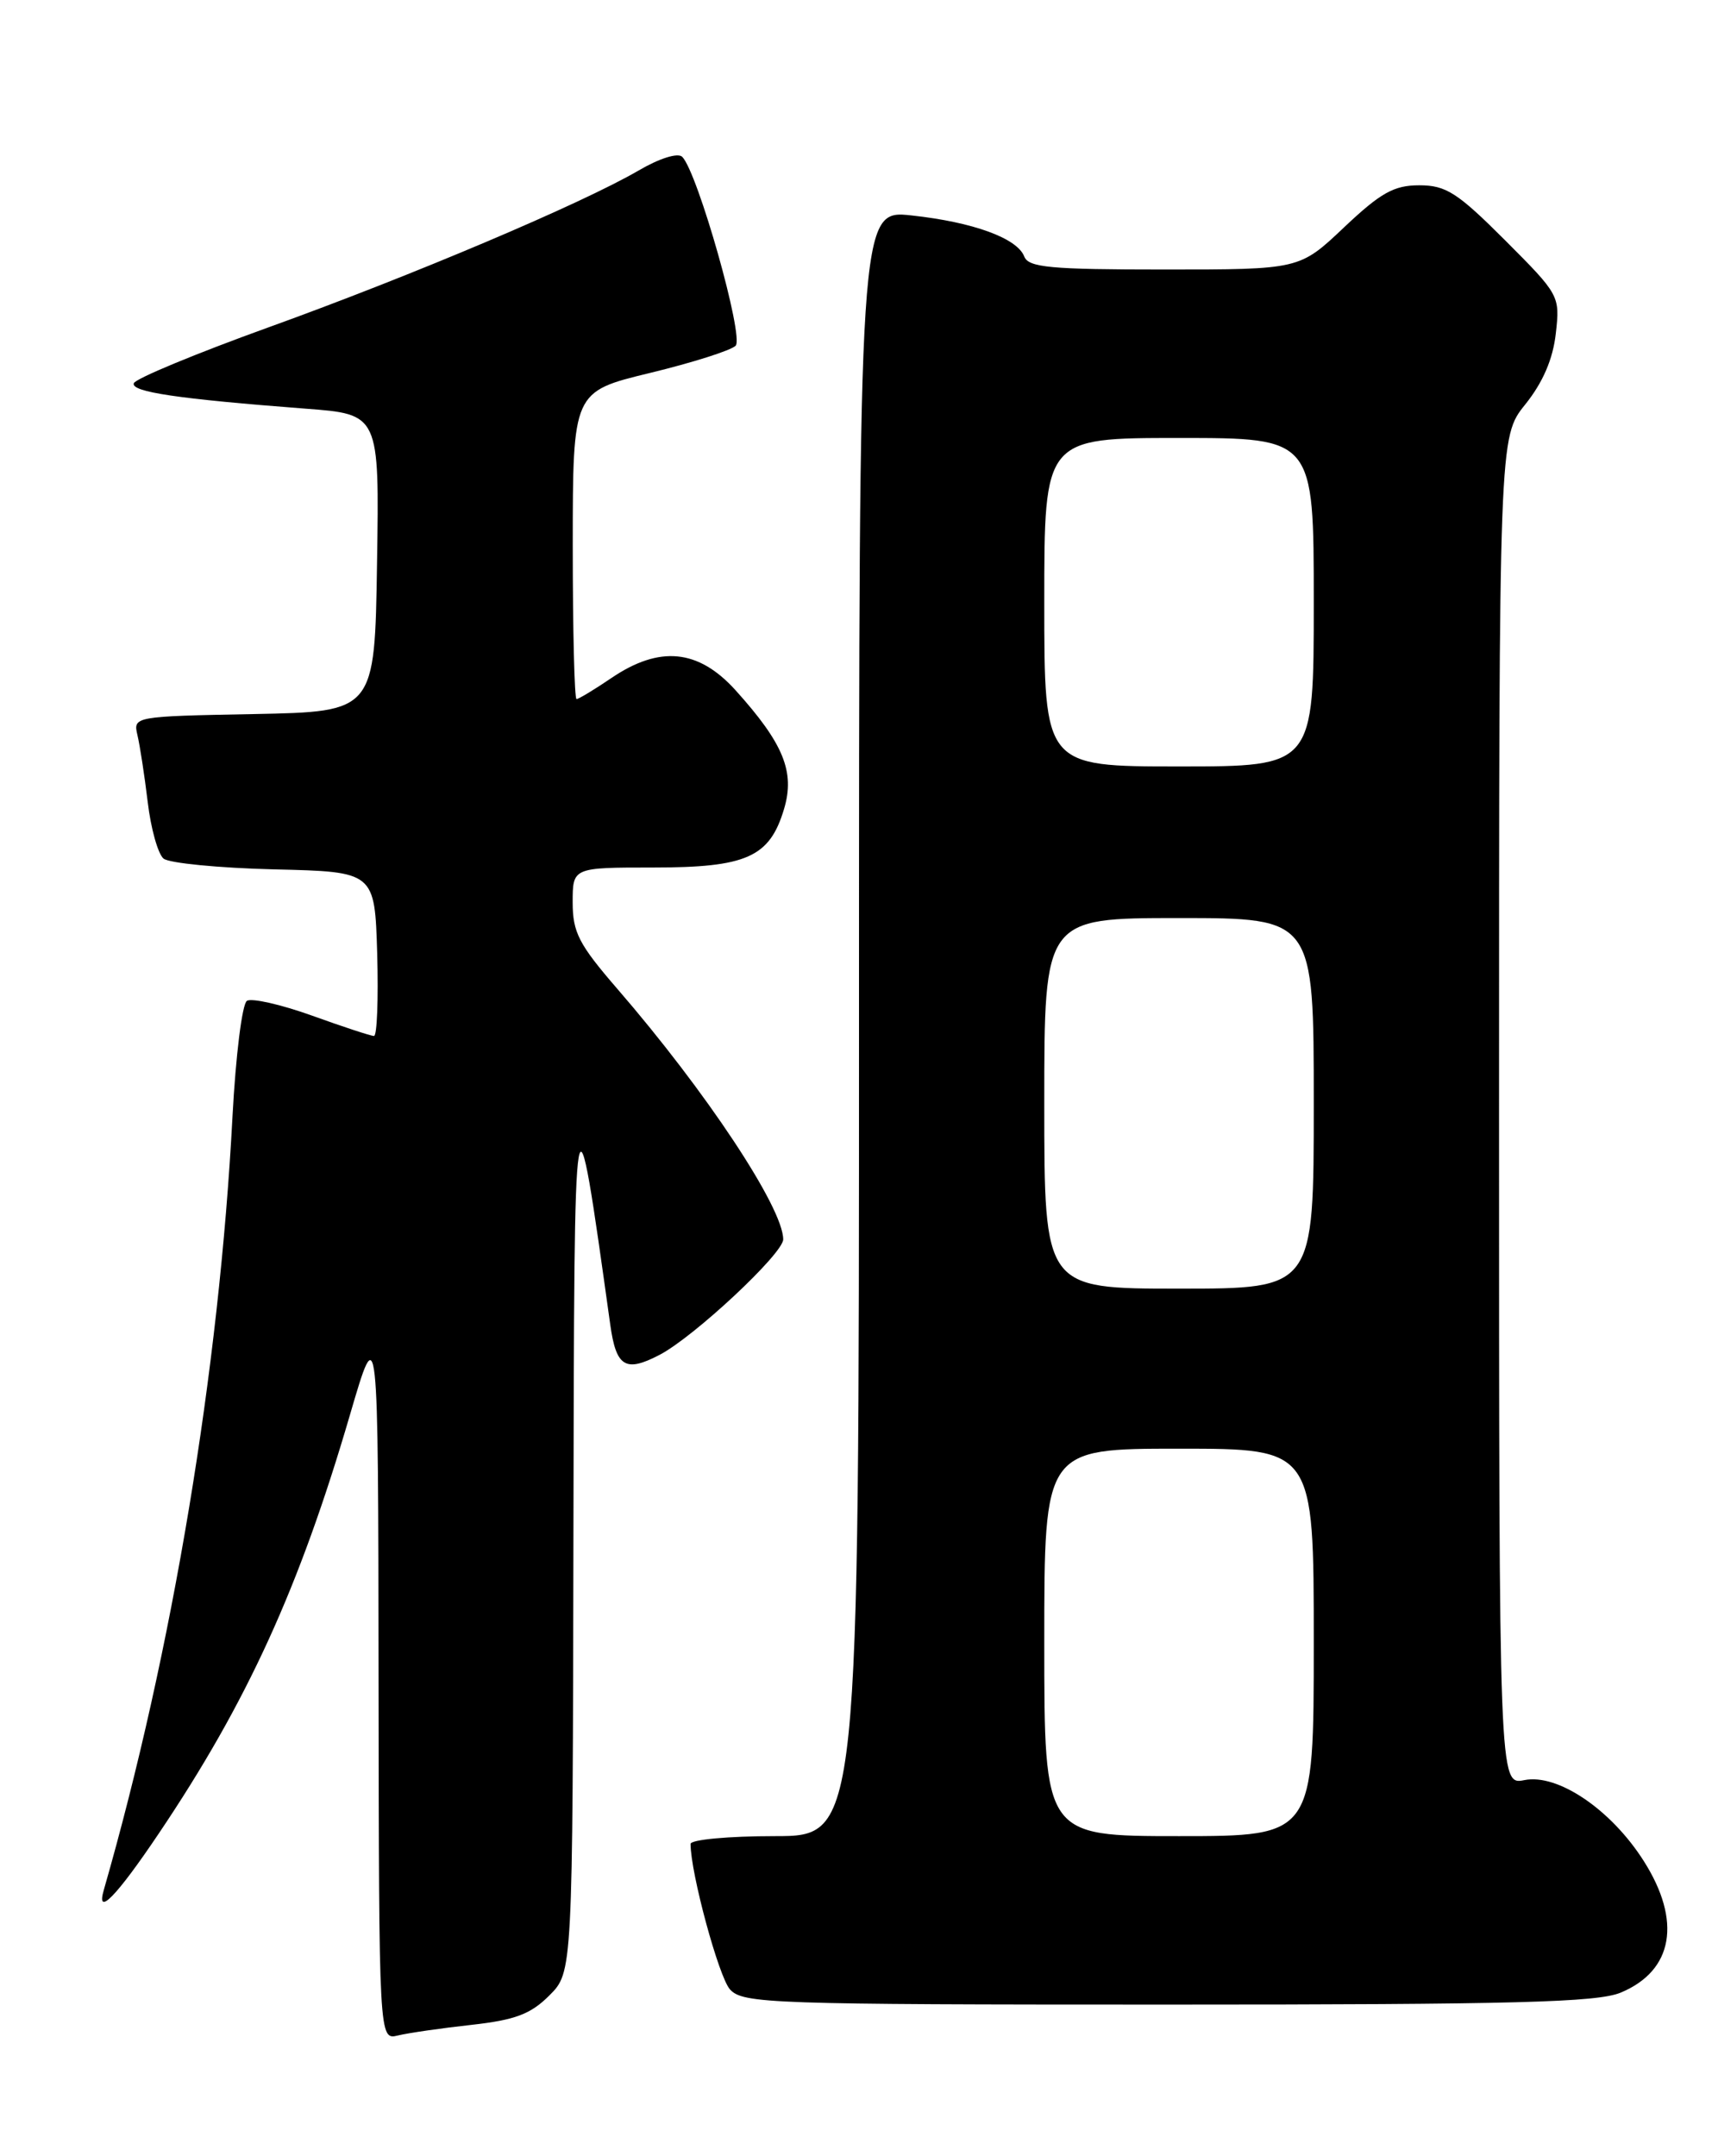 <?xml version="1.0" encoding="UTF-8" standalone="no"?>
<!DOCTYPE svg PUBLIC "-//W3C//DTD SVG 1.1//EN" "http://www.w3.org/Graphics/SVG/1.1/DTD/svg11.dtd" >
<svg xmlns="http://www.w3.org/2000/svg" xmlns:xlink="http://www.w3.org/1999/xlink" version="1.1" viewBox="0 0 204 256">
 <g >
 <path fill="currentColor"
d=" M 55.98 240.41 C 61.18 239.83 63.01 239.14 65.23 236.92 C 68.00 234.15 68.00 234.15 68.09 182.33 C 68.19 126.63 68.19 126.67 72.46 157.25 C 73.16 162.30 74.26 162.98 78.32 160.86 C 82.41 158.73 93.00 148.84 93.00 147.15 C 93.00 143.41 83.85 129.59 73.29 117.39 C 68.74 112.13 68.00 110.70 68.00 107.14 C 68.00 103.00 68.00 103.00 77.54 103.00 C 88.65 103.00 91.39 101.78 93.10 96.05 C 94.42 91.64 93.04 88.27 87.33 81.94 C 82.92 77.07 78.32 76.62 72.60 80.50 C 70.57 81.88 68.71 83.00 68.46 83.00 C 68.21 83.00 68.01 74.79 68.01 64.75 C 68.02 46.50 68.02 46.50 77.18 44.28 C 82.22 43.06 86.79 41.61 87.35 41.05 C 88.38 40.02 82.85 20.48 81.01 18.62 C 80.50 18.11 78.31 18.79 75.82 20.25 C 69.01 24.21 48.92 32.72 31.87 38.87 C 23.28 41.97 16.09 44.95 15.89 45.50 C 15.51 46.53 21.12 47.36 36.27 48.52 C 45.05 49.18 45.05 49.18 44.77 66.84 C 44.50 84.50 44.50 84.50 30.15 84.78 C 15.89 85.05 15.80 85.07 16.32 87.28 C 16.61 88.50 17.16 92.07 17.54 95.22 C 17.91 98.37 18.76 101.39 19.42 101.94 C 20.08 102.48 26.00 103.06 32.56 103.22 C 44.50 103.50 44.50 103.50 44.79 113.25 C 44.94 118.61 44.77 123.00 44.41 123.00 C 44.04 123.00 40.73 121.91 37.04 120.58 C 33.36 119.26 29.88 118.47 29.32 118.83 C 28.75 119.20 27.99 125.35 27.61 132.50 C 26.03 162.69 20.49 195.97 12.33 224.38 C 11.37 227.68 13.82 225.18 18.86 217.68 C 29.35 202.10 35.55 188.52 41.55 168.00 C 44.91 156.50 44.91 156.50 44.95 199.36 C 45.00 242.22 45.00 242.22 47.25 241.67 C 48.49 241.37 52.42 240.80 55.98 240.41 Z  M 192.45 236.58 C 198.69 233.98 199.72 228.09 195.18 220.95 C 191.30 214.84 184.97 210.56 181.01 211.35 C 178.00 211.95 178.00 211.95 178.00 131.92 C 178.00 51.88 178.00 51.88 181.12 48.01 C 183.21 45.40 184.40 42.64 184.74 39.60 C 185.25 35.12 185.17 34.99 178.72 28.53 C 173.06 22.87 171.70 22.00 168.53 22.00 C 165.52 22.00 163.95 22.88 159.59 27.00 C 154.31 32.00 154.31 32.00 138.26 32.00 C 124.71 32.00 122.12 31.76 121.62 30.45 C 120.78 28.28 115.55 26.37 108.25 25.58 C 102.00 24.90 102.00 24.90 102.00 121.45 C 102.00 218.00 102.00 218.00 92.00 218.00 C 86.47 218.00 82.00 218.42 82.00 218.93 C 82.00 222.38 85.35 234.73 86.68 236.20 C 88.21 237.89 91.48 238.00 138.69 238.00 C 179.87 238.00 189.68 237.74 192.45 236.58 Z  M 124.00 195.00 C 124.00 172.00 124.00 172.00 140.00 172.00 C 156.00 172.00 156.00 172.00 156.00 195.00 C 156.00 218.00 156.00 218.00 140.00 218.00 C 124.00 218.00 124.00 218.00 124.00 195.00 Z  M 124.00 131.00 C 124.00 109.00 124.00 109.00 140.00 109.00 C 156.00 109.00 156.00 109.00 156.00 131.00 C 156.00 153.00 156.00 153.00 140.00 153.00 C 124.00 153.00 124.00 153.00 124.00 131.00 Z  M 124.00 71.50 C 124.00 52.00 124.00 52.00 140.00 52.00 C 156.00 52.00 156.00 52.00 156.00 71.50 C 156.00 91.00 156.00 91.00 140.00 91.00 C 124.00 91.00 124.00 91.00 124.00 71.50 Z "/>
</g>
</svg>